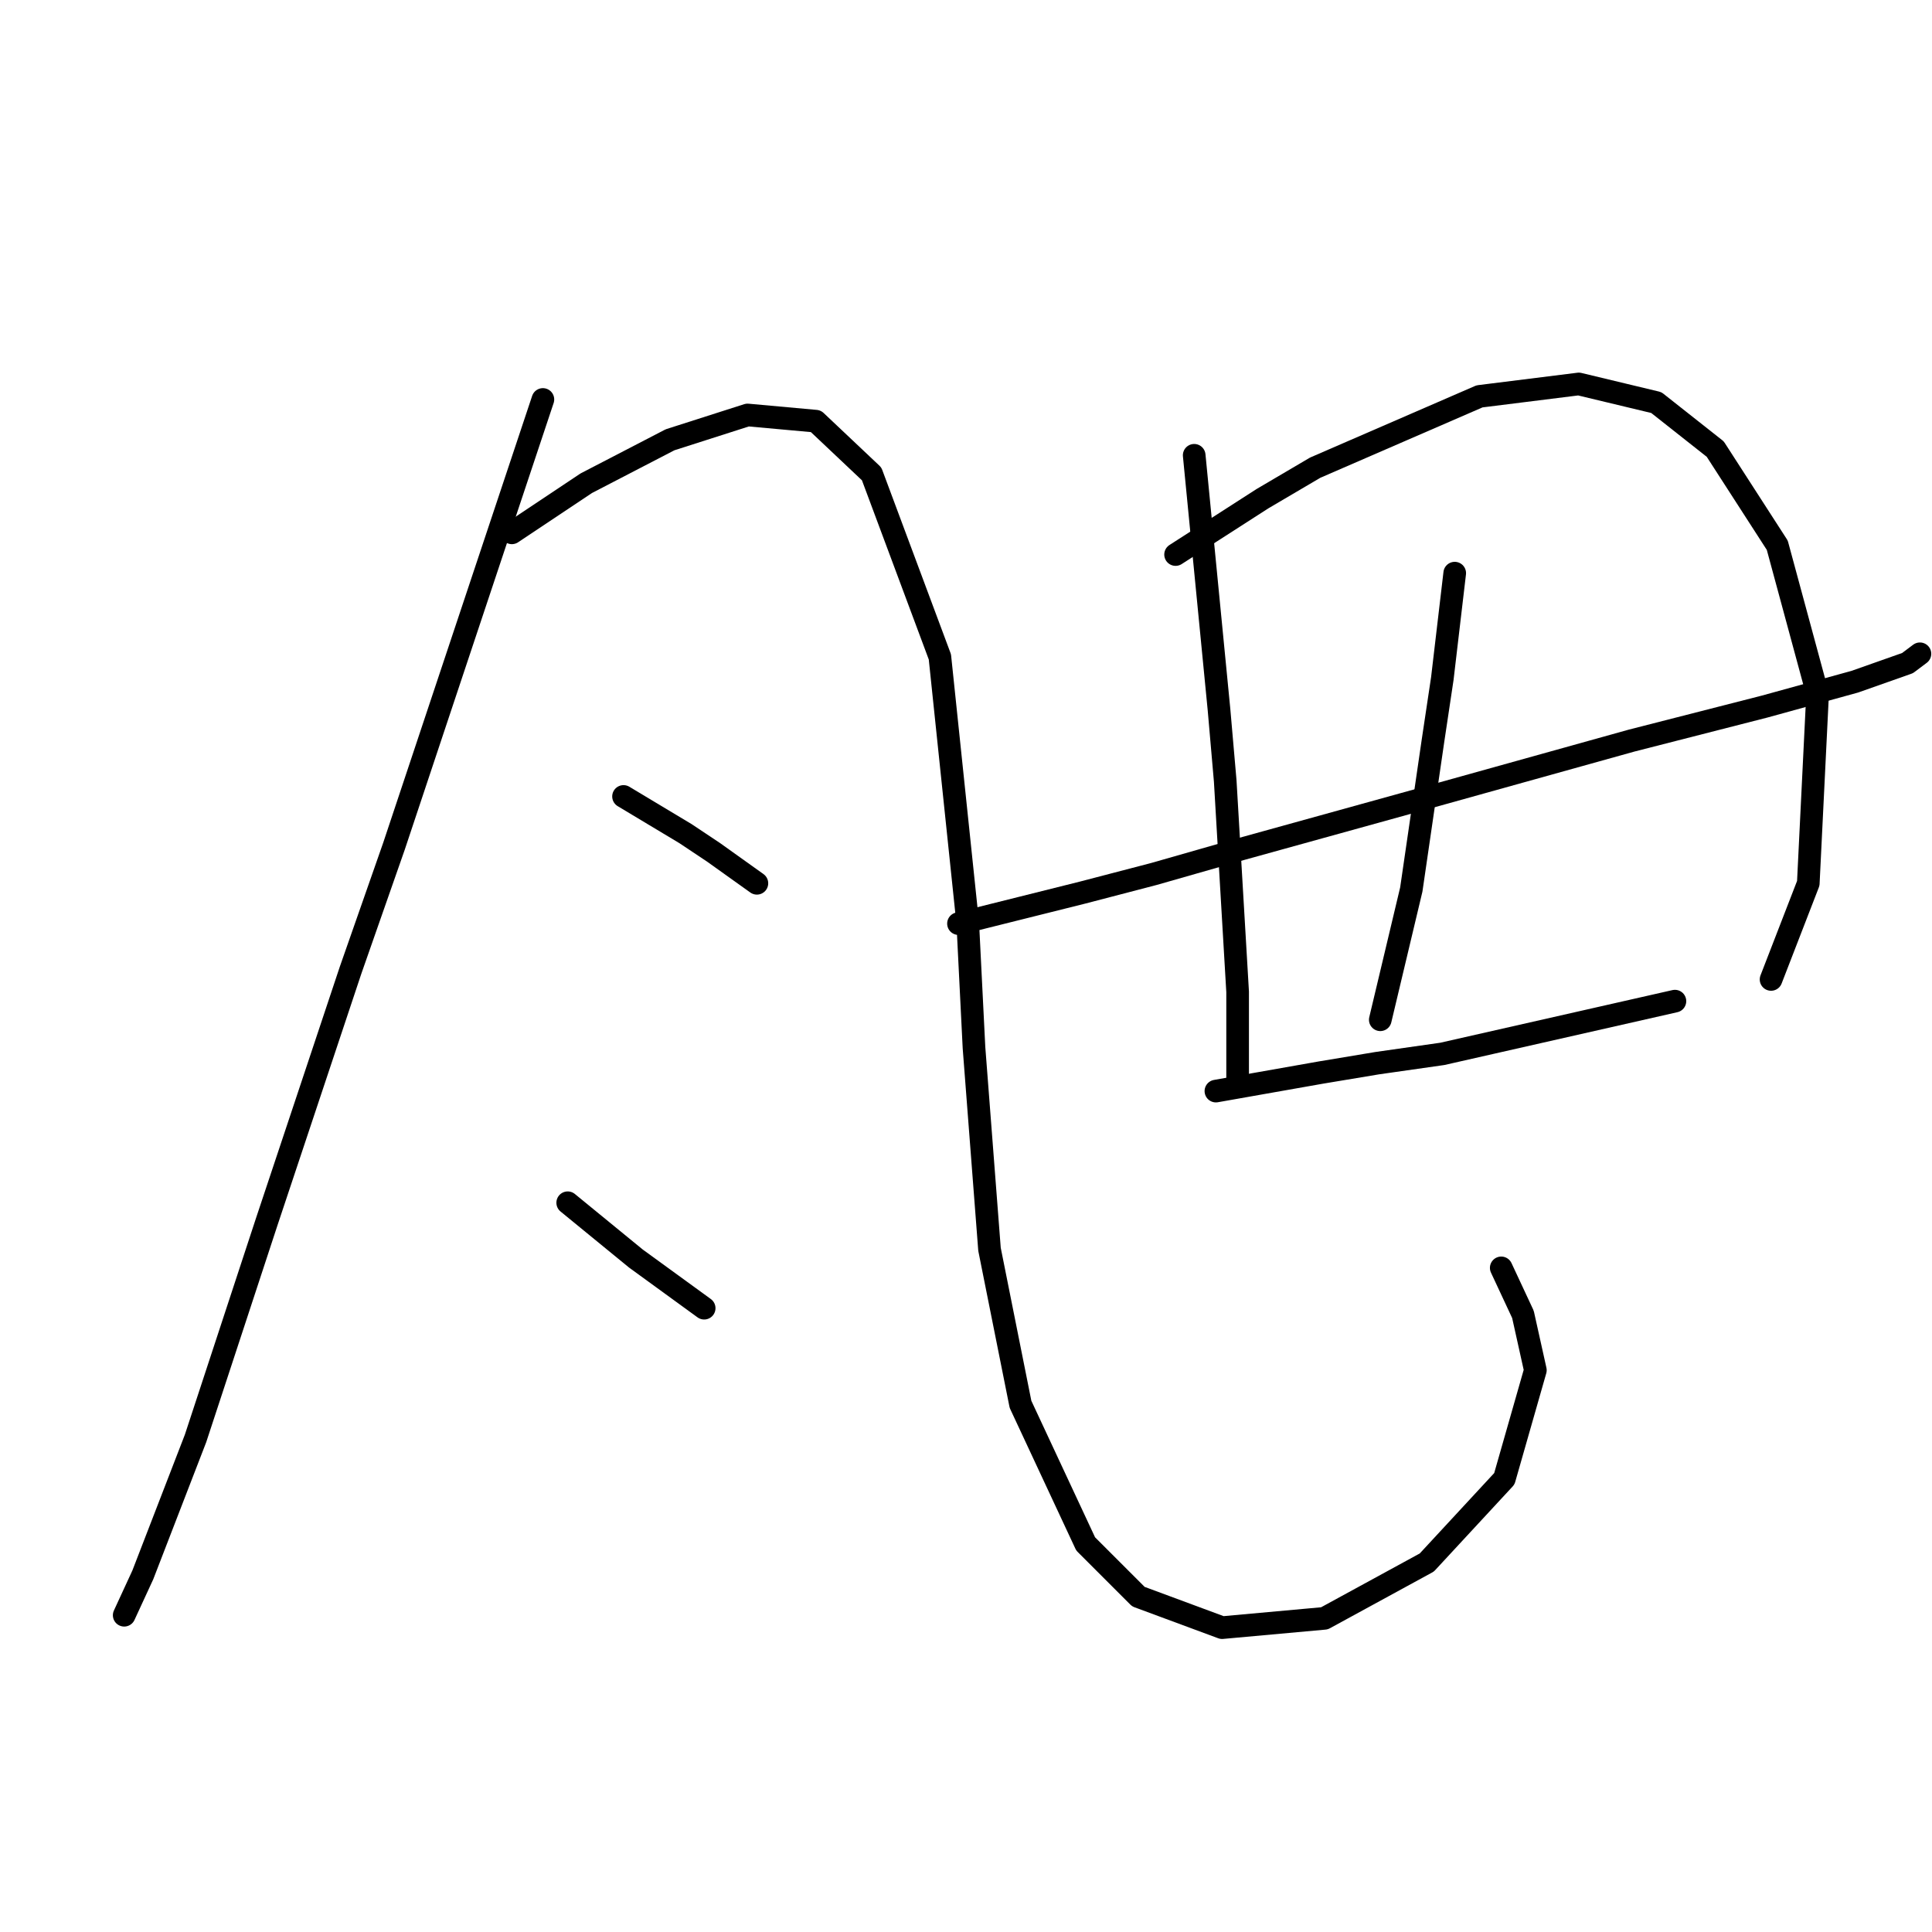 <?xml version="1.0" standalone="no"?>
    <svg width="256" height="256" xmlns="http://www.w3.org/2000/svg" version="1.1">
    <polyline stroke="black" stroke-width="3" stroke-linecap="round" fill="transparent" stroke-linejoin="round" points="71.936 52.931 62.073 82.52 52.21 112.109 46.456 128.548 35.361 161.835 25.909 190.602 18.922 208.685 16.457 214.027 16.457 214.027 " />
        <polyline stroke="black" stroke-width="3" stroke-linecap="round" fill="transparent" stroke-linejoin="round" points="67.826 70.603 72.758 67.315 77.689 64.027 88.785 58.274 99.059 54.986 108.1 55.808 115.497 62.794 124.539 87.041 128.237 122.383 129.059 138.822 131.114 165.534 135.223 186.082 143.854 204.575 150.84 211.561 161.936 215.671 175.497 214.438 189.059 207.041 199.333 195.945 203.443 181.561 201.799 174.164 198.922 168 198.922 168 " />
        <polyline stroke="black" stroke-width="3" stroke-linecap="round" fill="transparent" stroke-linejoin="round" points="82.621 105.534 86.73 108 90.84 110.466 94.539 112.931 97.415 114.986 100.292 117.041 100.292 117.041 " />
        <polyline stroke="black" stroke-width="3" stroke-linecap="round" fill="transparent" stroke-linejoin="round" points="75.224 159.37 79.744 163.068 84.265 166.767 93.306 173.342 93.306 173.342 " />
        <polyline stroke="black" stroke-width="3" stroke-linecap="round" fill="transparent" stroke-linejoin="round" points="158.237 60.329 159.881 77.178 161.525 94.027 162.347 103.479 163.991 131.424 163.991 143.342 163.991 143.342 " />
        <polyline stroke="black" stroke-width="3" stroke-linecap="round" fill="transparent" stroke-linejoin="round" points="155.771 73.479 161.525 69.781 167.278 66.082 174.265 61.972 196.045 52.52 209.196 50.877 219.47 53.342 227.278 59.507 235.497 72.246 240.84 91.972 239.607 117.041 234.675 129.781 234.675 129.781 " />
        <polyline stroke="black" stroke-width="3" stroke-linecap="round" fill="transparent" stroke-linejoin="round" points="127.004 122.383 135.223 120.329 143.443 118.274 152.895 115.808 164.402 112.52 191.114 105.123 216.182 98.137 233.854 93.616 245.771 90.329 252.758 87.863 254.401 86.63 254.401 86.63 " />
        <polyline stroke="black" stroke-width="3" stroke-linecap="round" fill="transparent" stroke-linejoin="round" points="192.758 75.945 191.936 82.931 191.114 89.918 189.881 98.137 187.004 117.863 182.895 135.123 182.895 135.123 " />
        <polyline stroke="black" stroke-width="3" stroke-linecap="round" fill="transparent" stroke-linejoin="round" points="161.114 144.575 168.1 143.342 175.086 142.109 182.484 140.876 191.114 139.644 221.936 132.657 221.936 132.657 " />
        </svg>